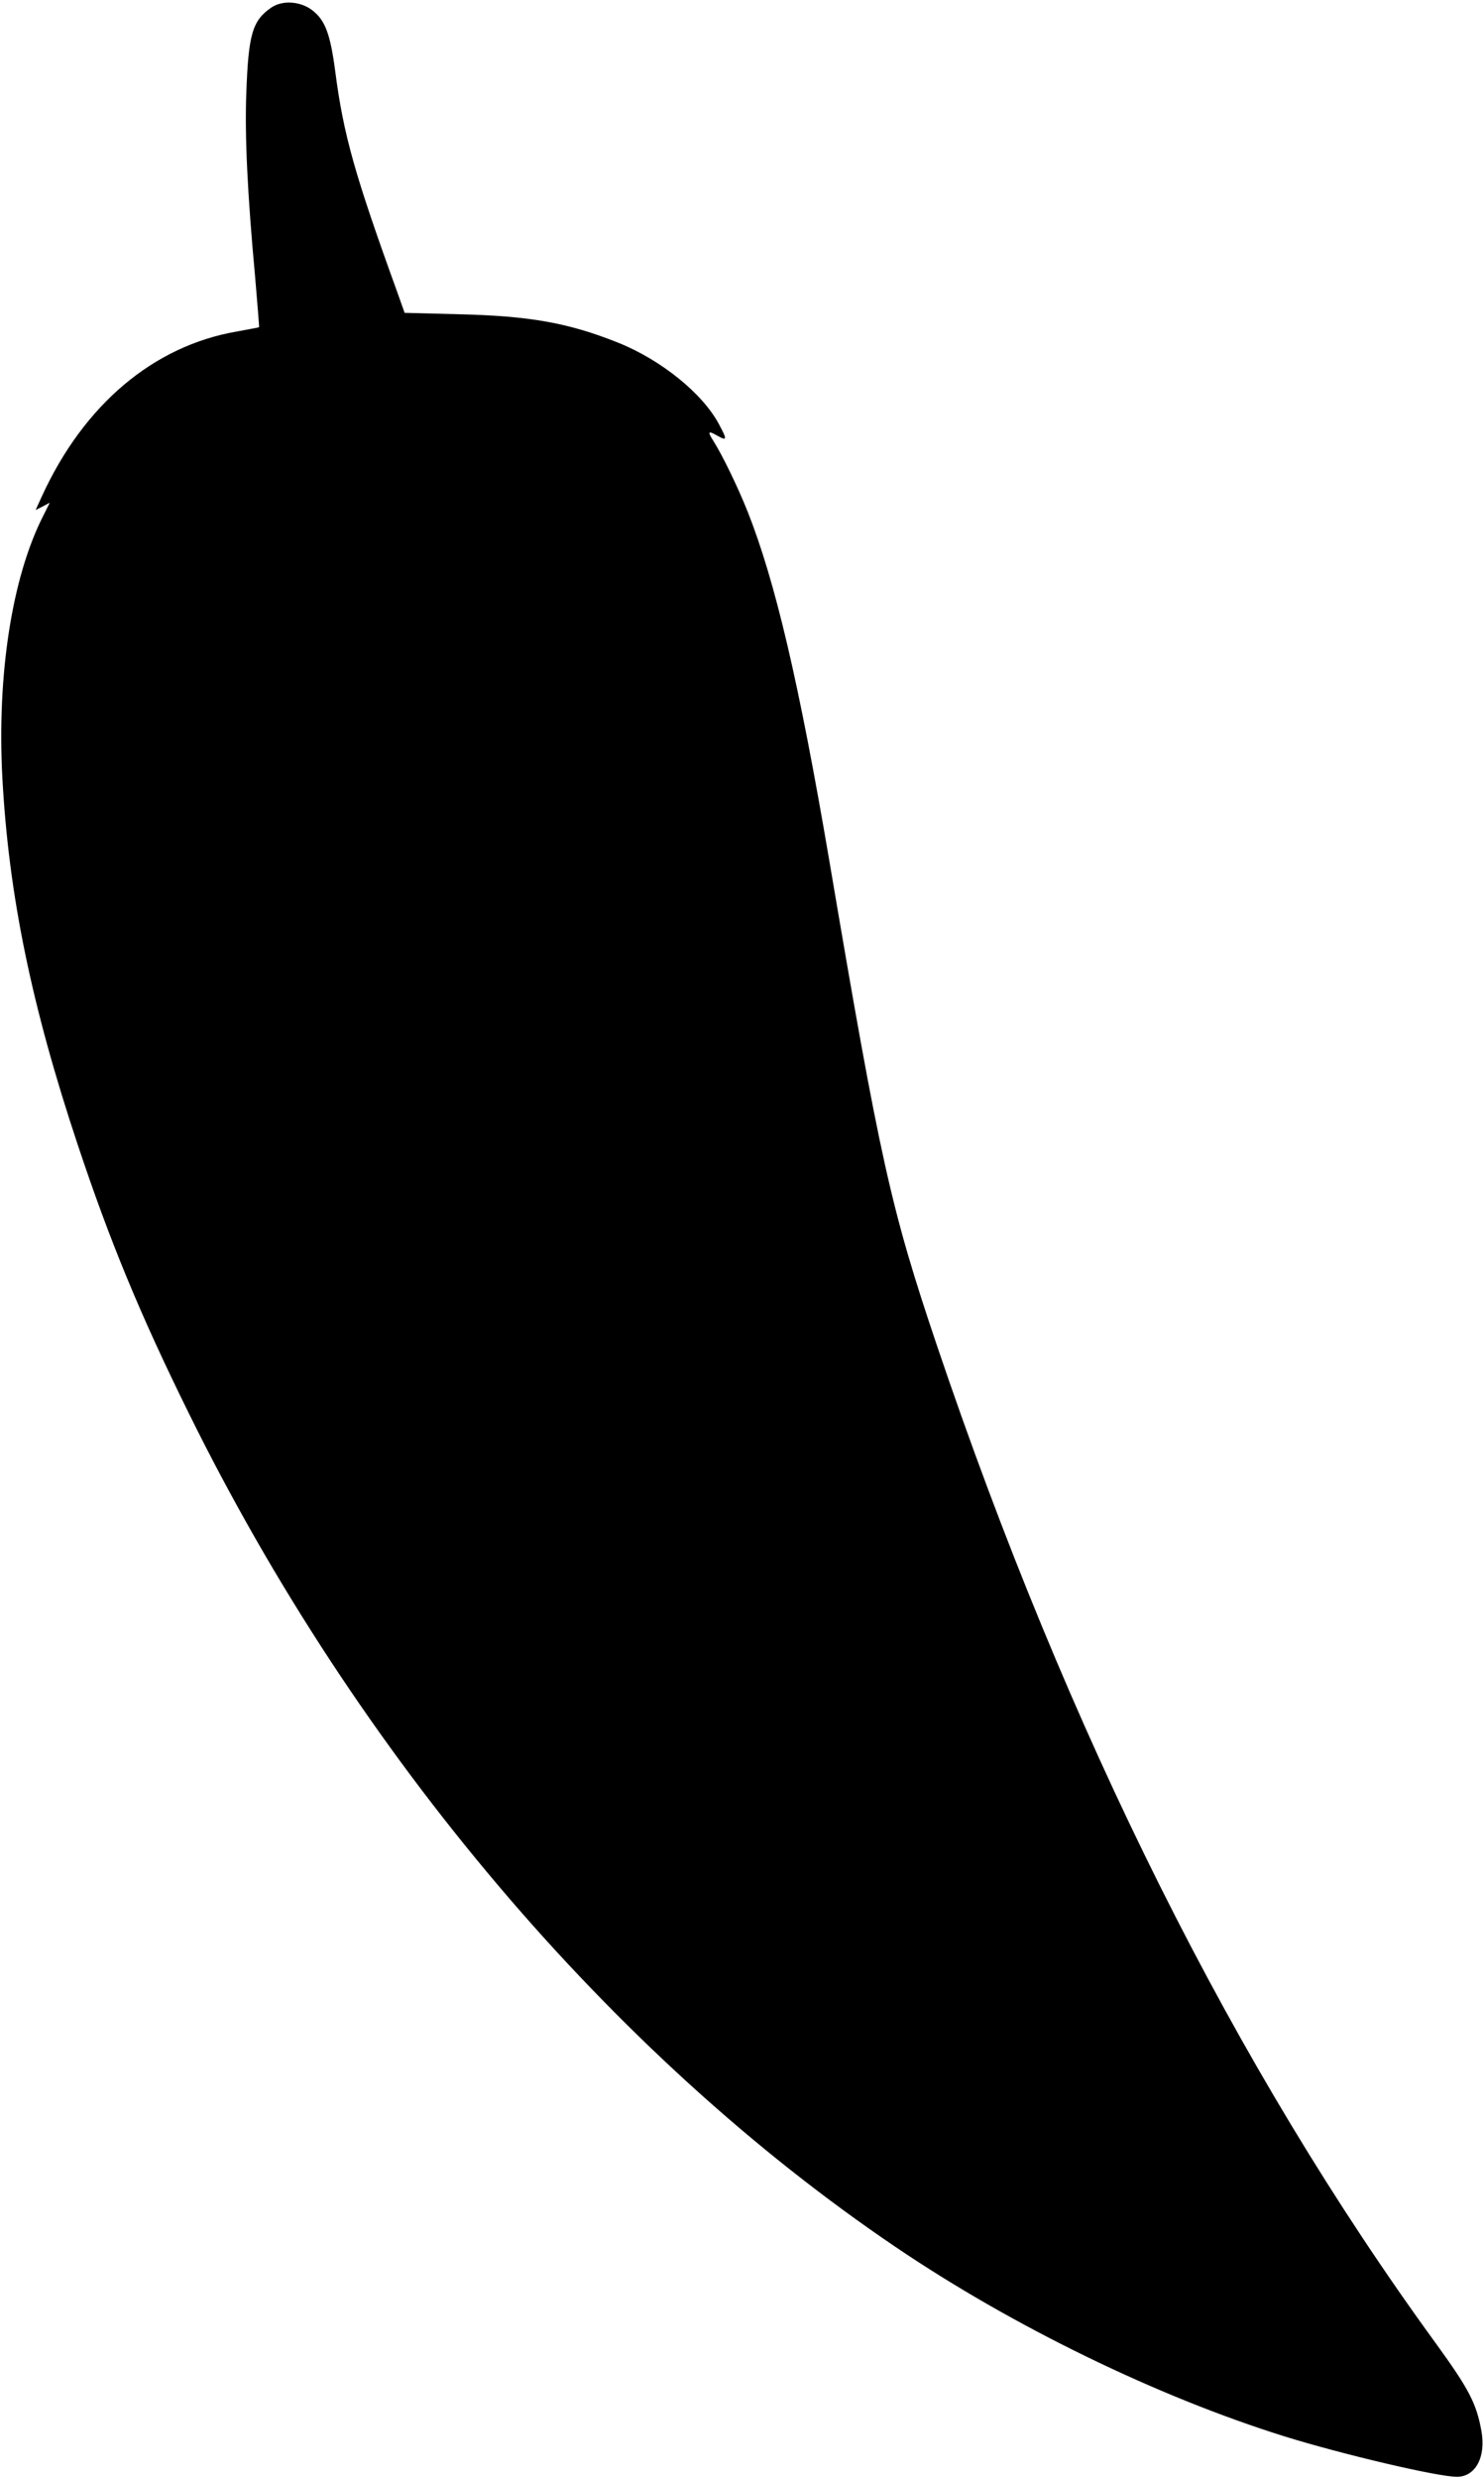 <?xml version="1.0" standalone="no"?>
<!DOCTYPE svg PUBLIC "-//W3C//DTD SVG 20010904//EN"
 "http://www.w3.org/TR/2001/REC-SVG-20010904/DTD/svg10.dtd">
<svg version="1.0" xmlns="http://www.w3.org/2000/svg"
 width="629pt" height="1050pt" viewBox="0 0 629 1050"
 preserveAspectRatio="xMidYMid meet">

<g transform="translate(0,1050) scale(0.1,-0.1)"
fill="#000000" stroke="none">
<path d="M1150 10468 c-80 -55 -97 -112 -106 -361 -7 -185 5 -430 37 -776 10
-118 18 -215 17 -217 -2 -1 -44 -9 -94 -18 -354 -61 -649 -310 -827 -699 l-26
-57 30 15 30 16 -29 -58 c-132 -261 -195 -672 -172 -1107 27 -499 124 -968
320 -1556 135 -405 263 -716 470 -1135 713 -1446 1790 -2716 2995 -3531 496
-336 1109 -634 1650 -803 245 -76 649 -171 730 -171 79 0 124 84 104 194 -21
117 -53 178 -193 371 -852 1169 -1560 2585 -2115 4227 -195 578 -241 784 -456
2053 -129 757 -229 1182 -346 1478 -42 105 -106 237 -145 299 -26 41 -23 45
16 23 42 -24 43 -18 8 47 -69 131 -246 274 -429 347 -208 83 -372 113 -674
120 l-230 6 -32 90 c-179 494 -227 663 -262 932 -21 160 -43 218 -98 260 -50
38 -126 43 -173 11z"/>
</g>
</svg>
